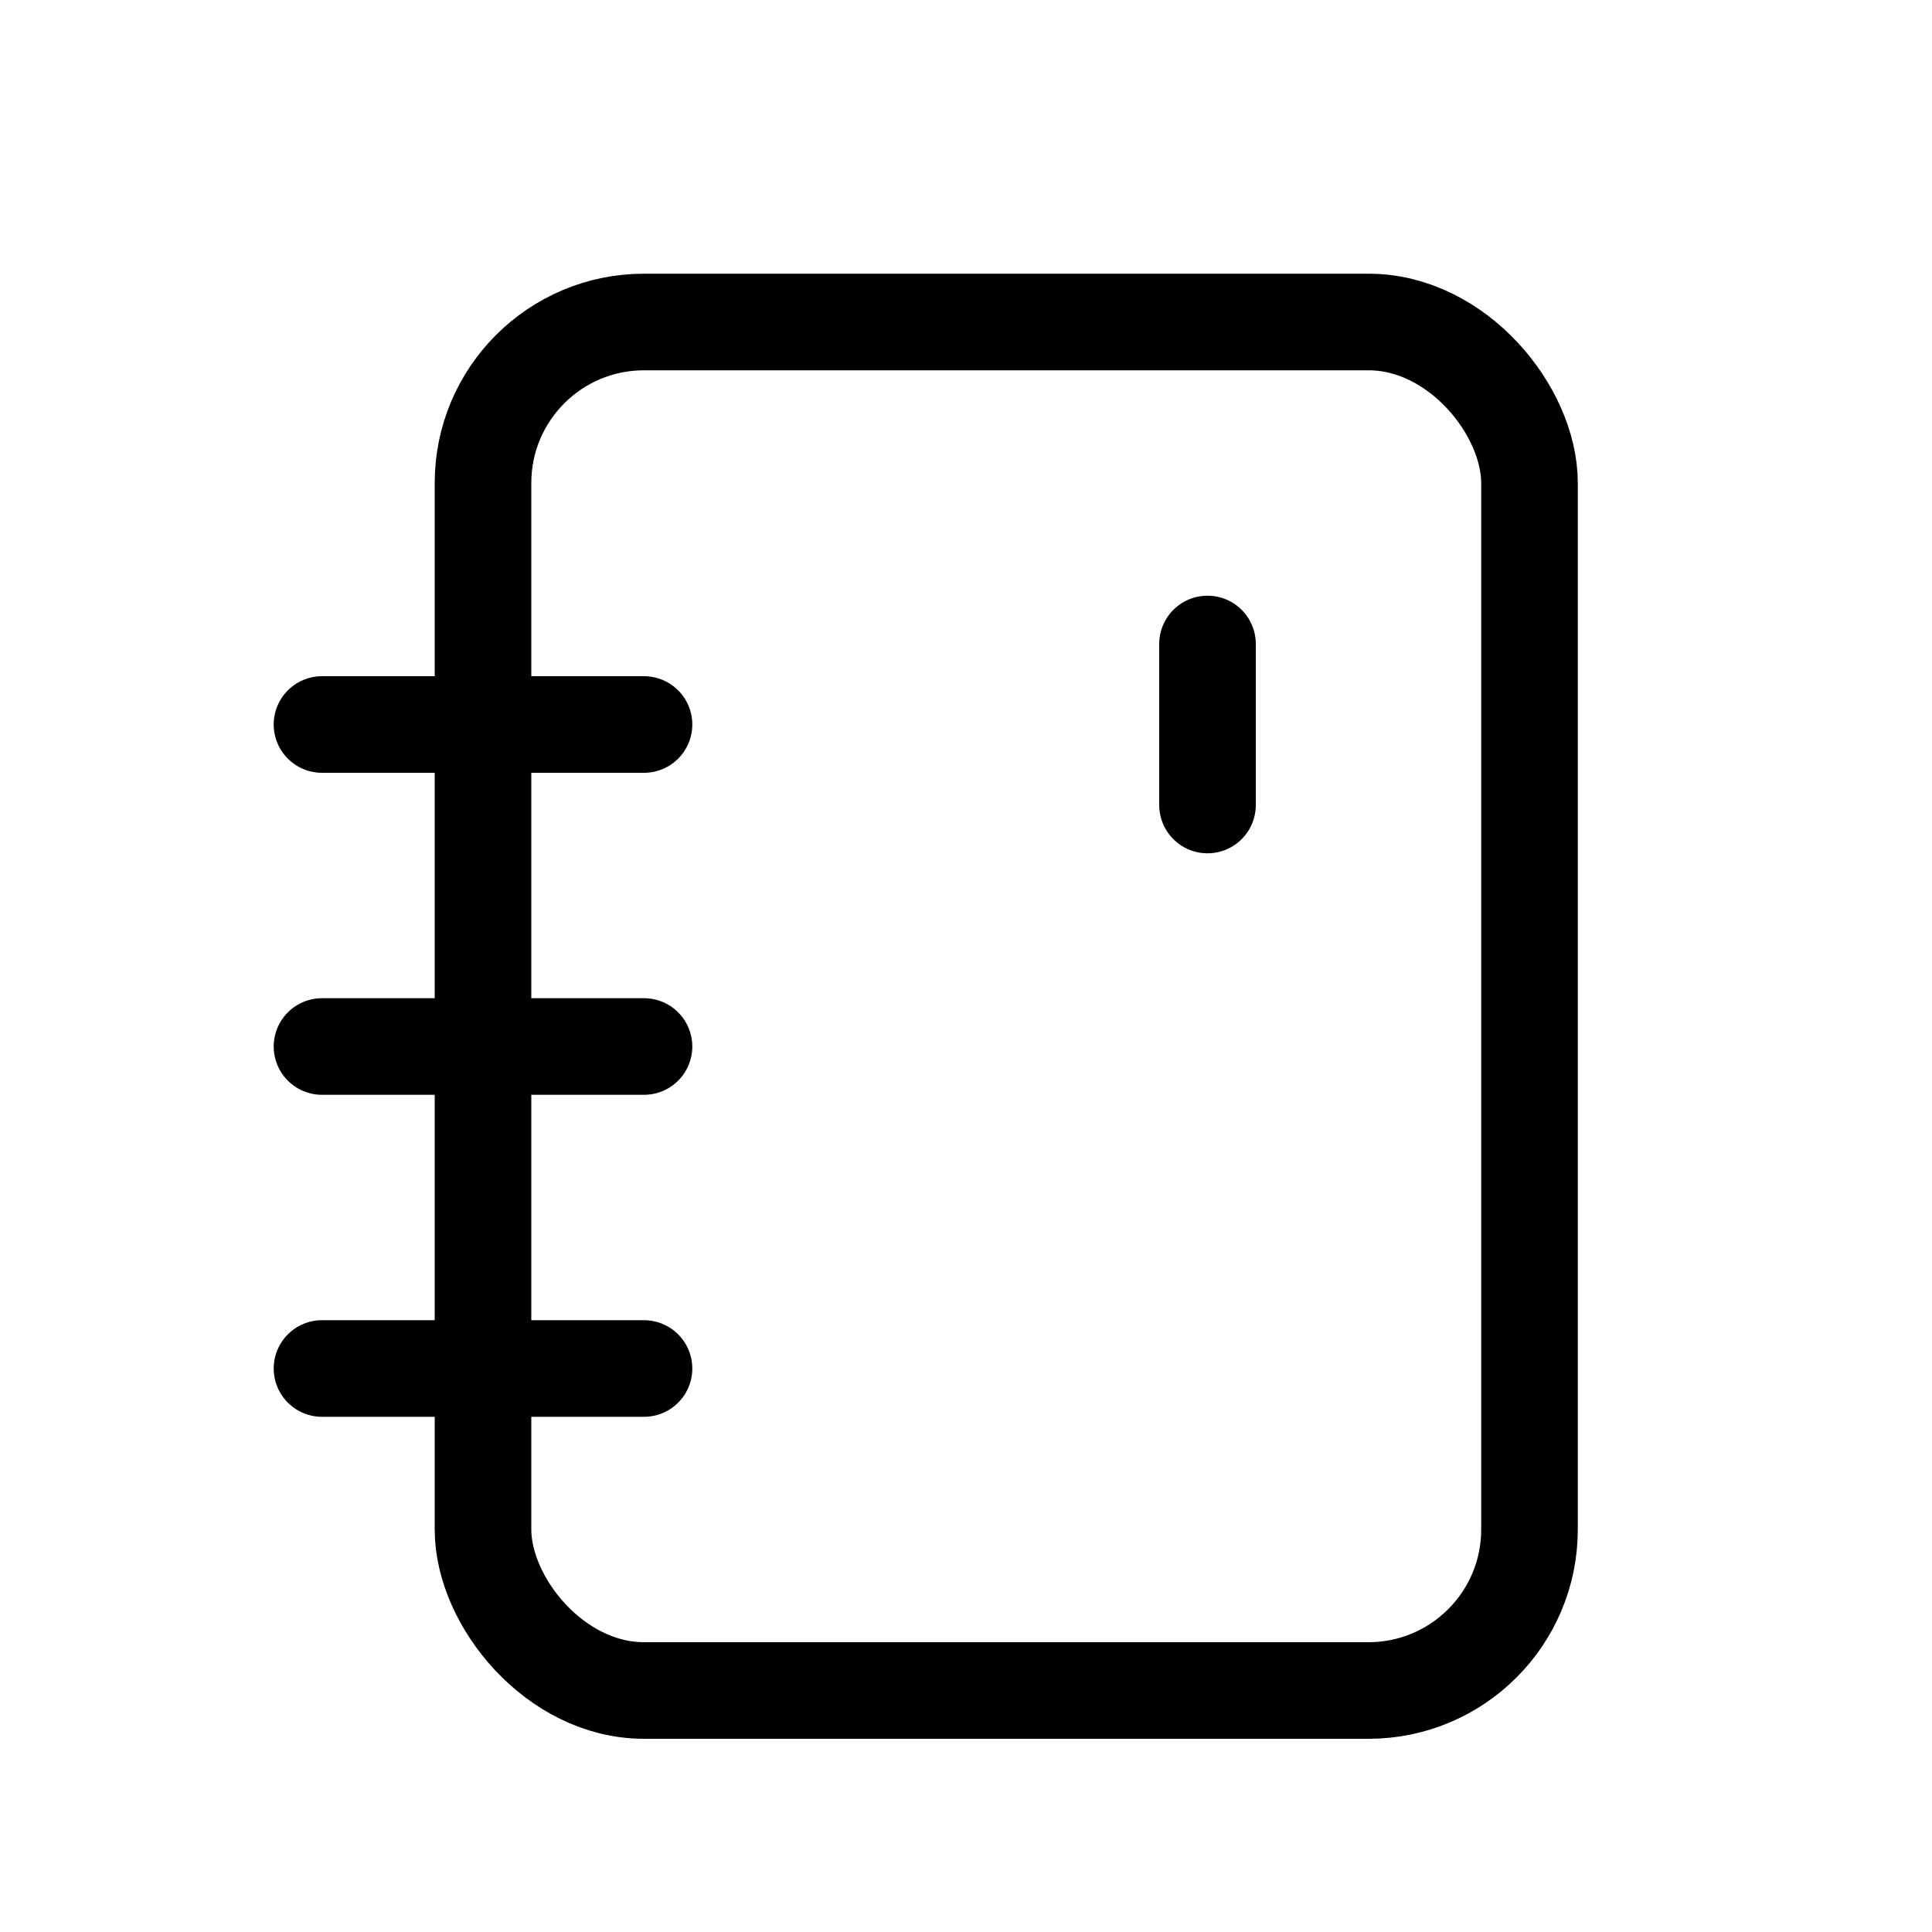 <svg xmlns="http://www.w3.org/2000/svg" width="24" height="24" viewBox="0 0 24 24" fill="none">
  <rect x="6" y="4" width="13" height="17" rx="2" stroke="black" stroke-width="1.2"/>
  <path d="M15 10V8" stroke="black" stroke-width="1.2" stroke-linecap="round"/>
  <path d="M4 9H8" stroke="black" stroke-width="1.2" stroke-linecap="round"/>
  <path d="M4 13H8" stroke="black" stroke-width="1.2" stroke-linecap="round"/>
  <path d="M4 17H8" stroke="black" stroke-width="1.2" stroke-linecap="round"/>
</svg>